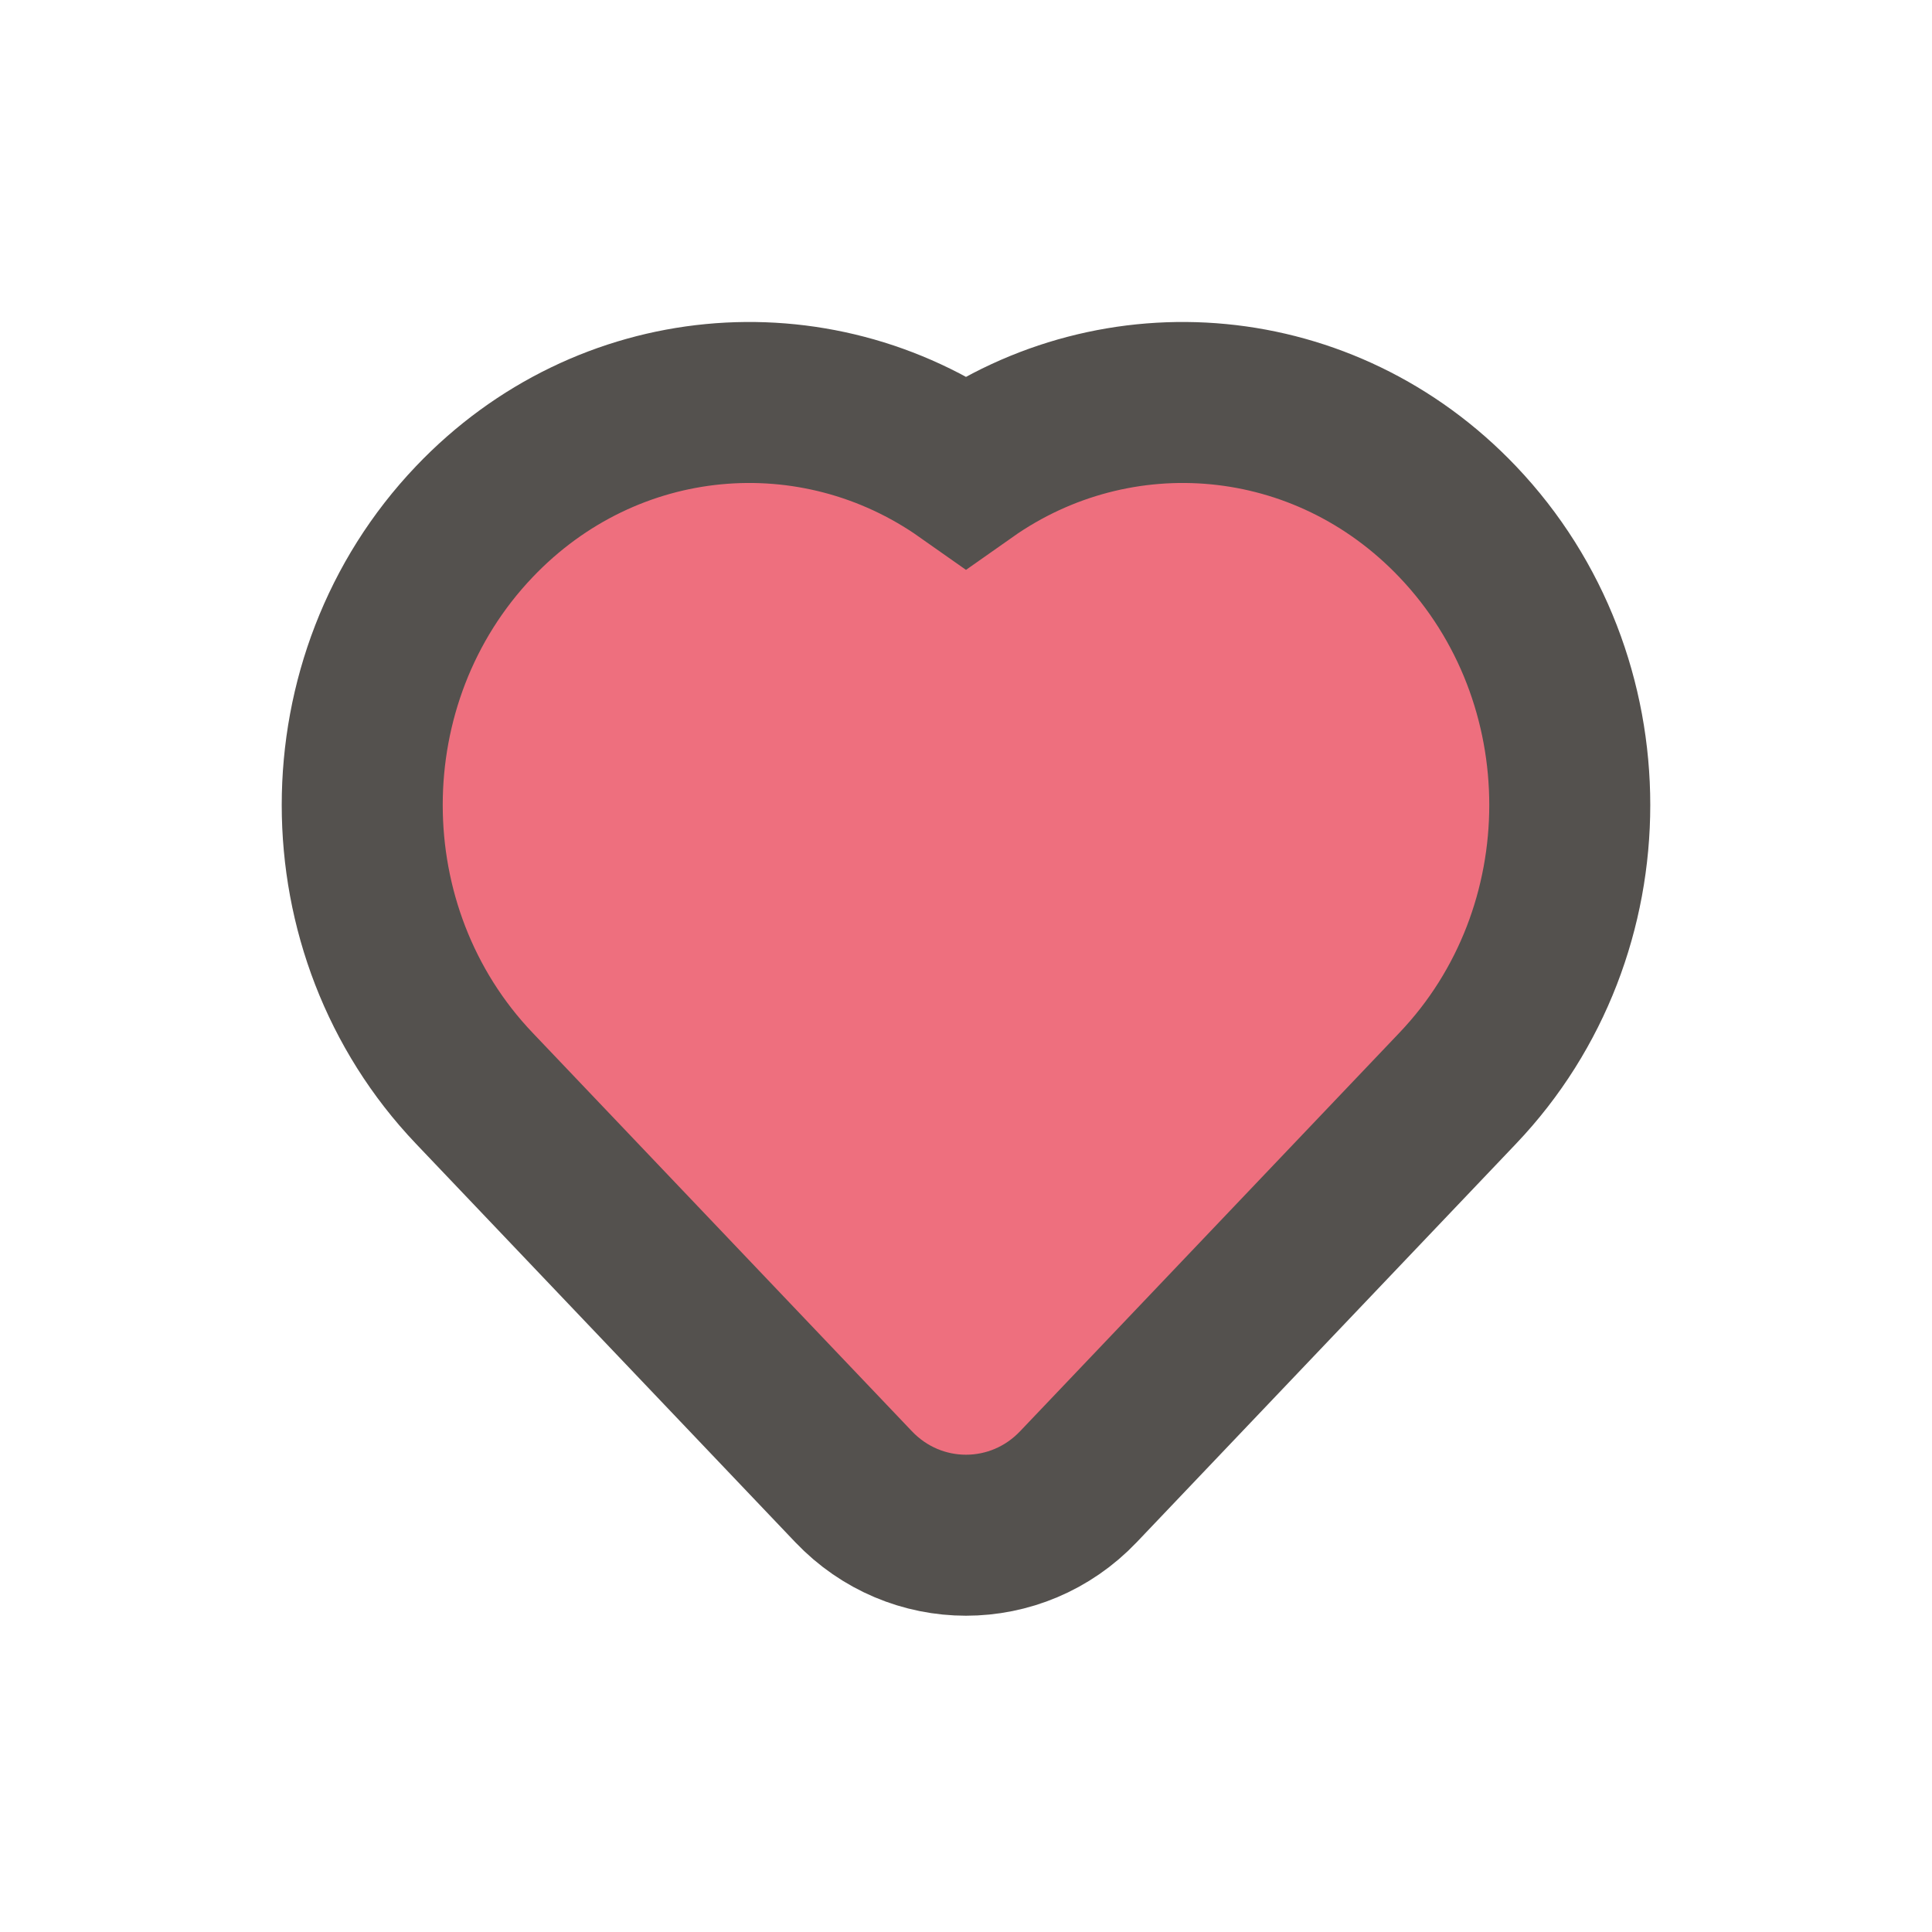 <svg width="24" height="24" viewBox="0 0 24 24" fill="none" xmlns="http://www.w3.org/2000/svg">
<path d="M5.891 6.482C4.036 8.43 4.036 11.57 5.891 13.518L10.603 18.468C11.368 19.272 12.632 19.272 13.397 18.468L18.109 13.518C19.964 11.57 19.964 8.43 18.109 6.482C16.454 4.743 13.877 4.534 12 5.856C10.123 4.534 7.546 4.743 5.891 6.482Z" fill="#EE6F7E" stroke="#54514E" stroke-width="2"/>
</svg>
